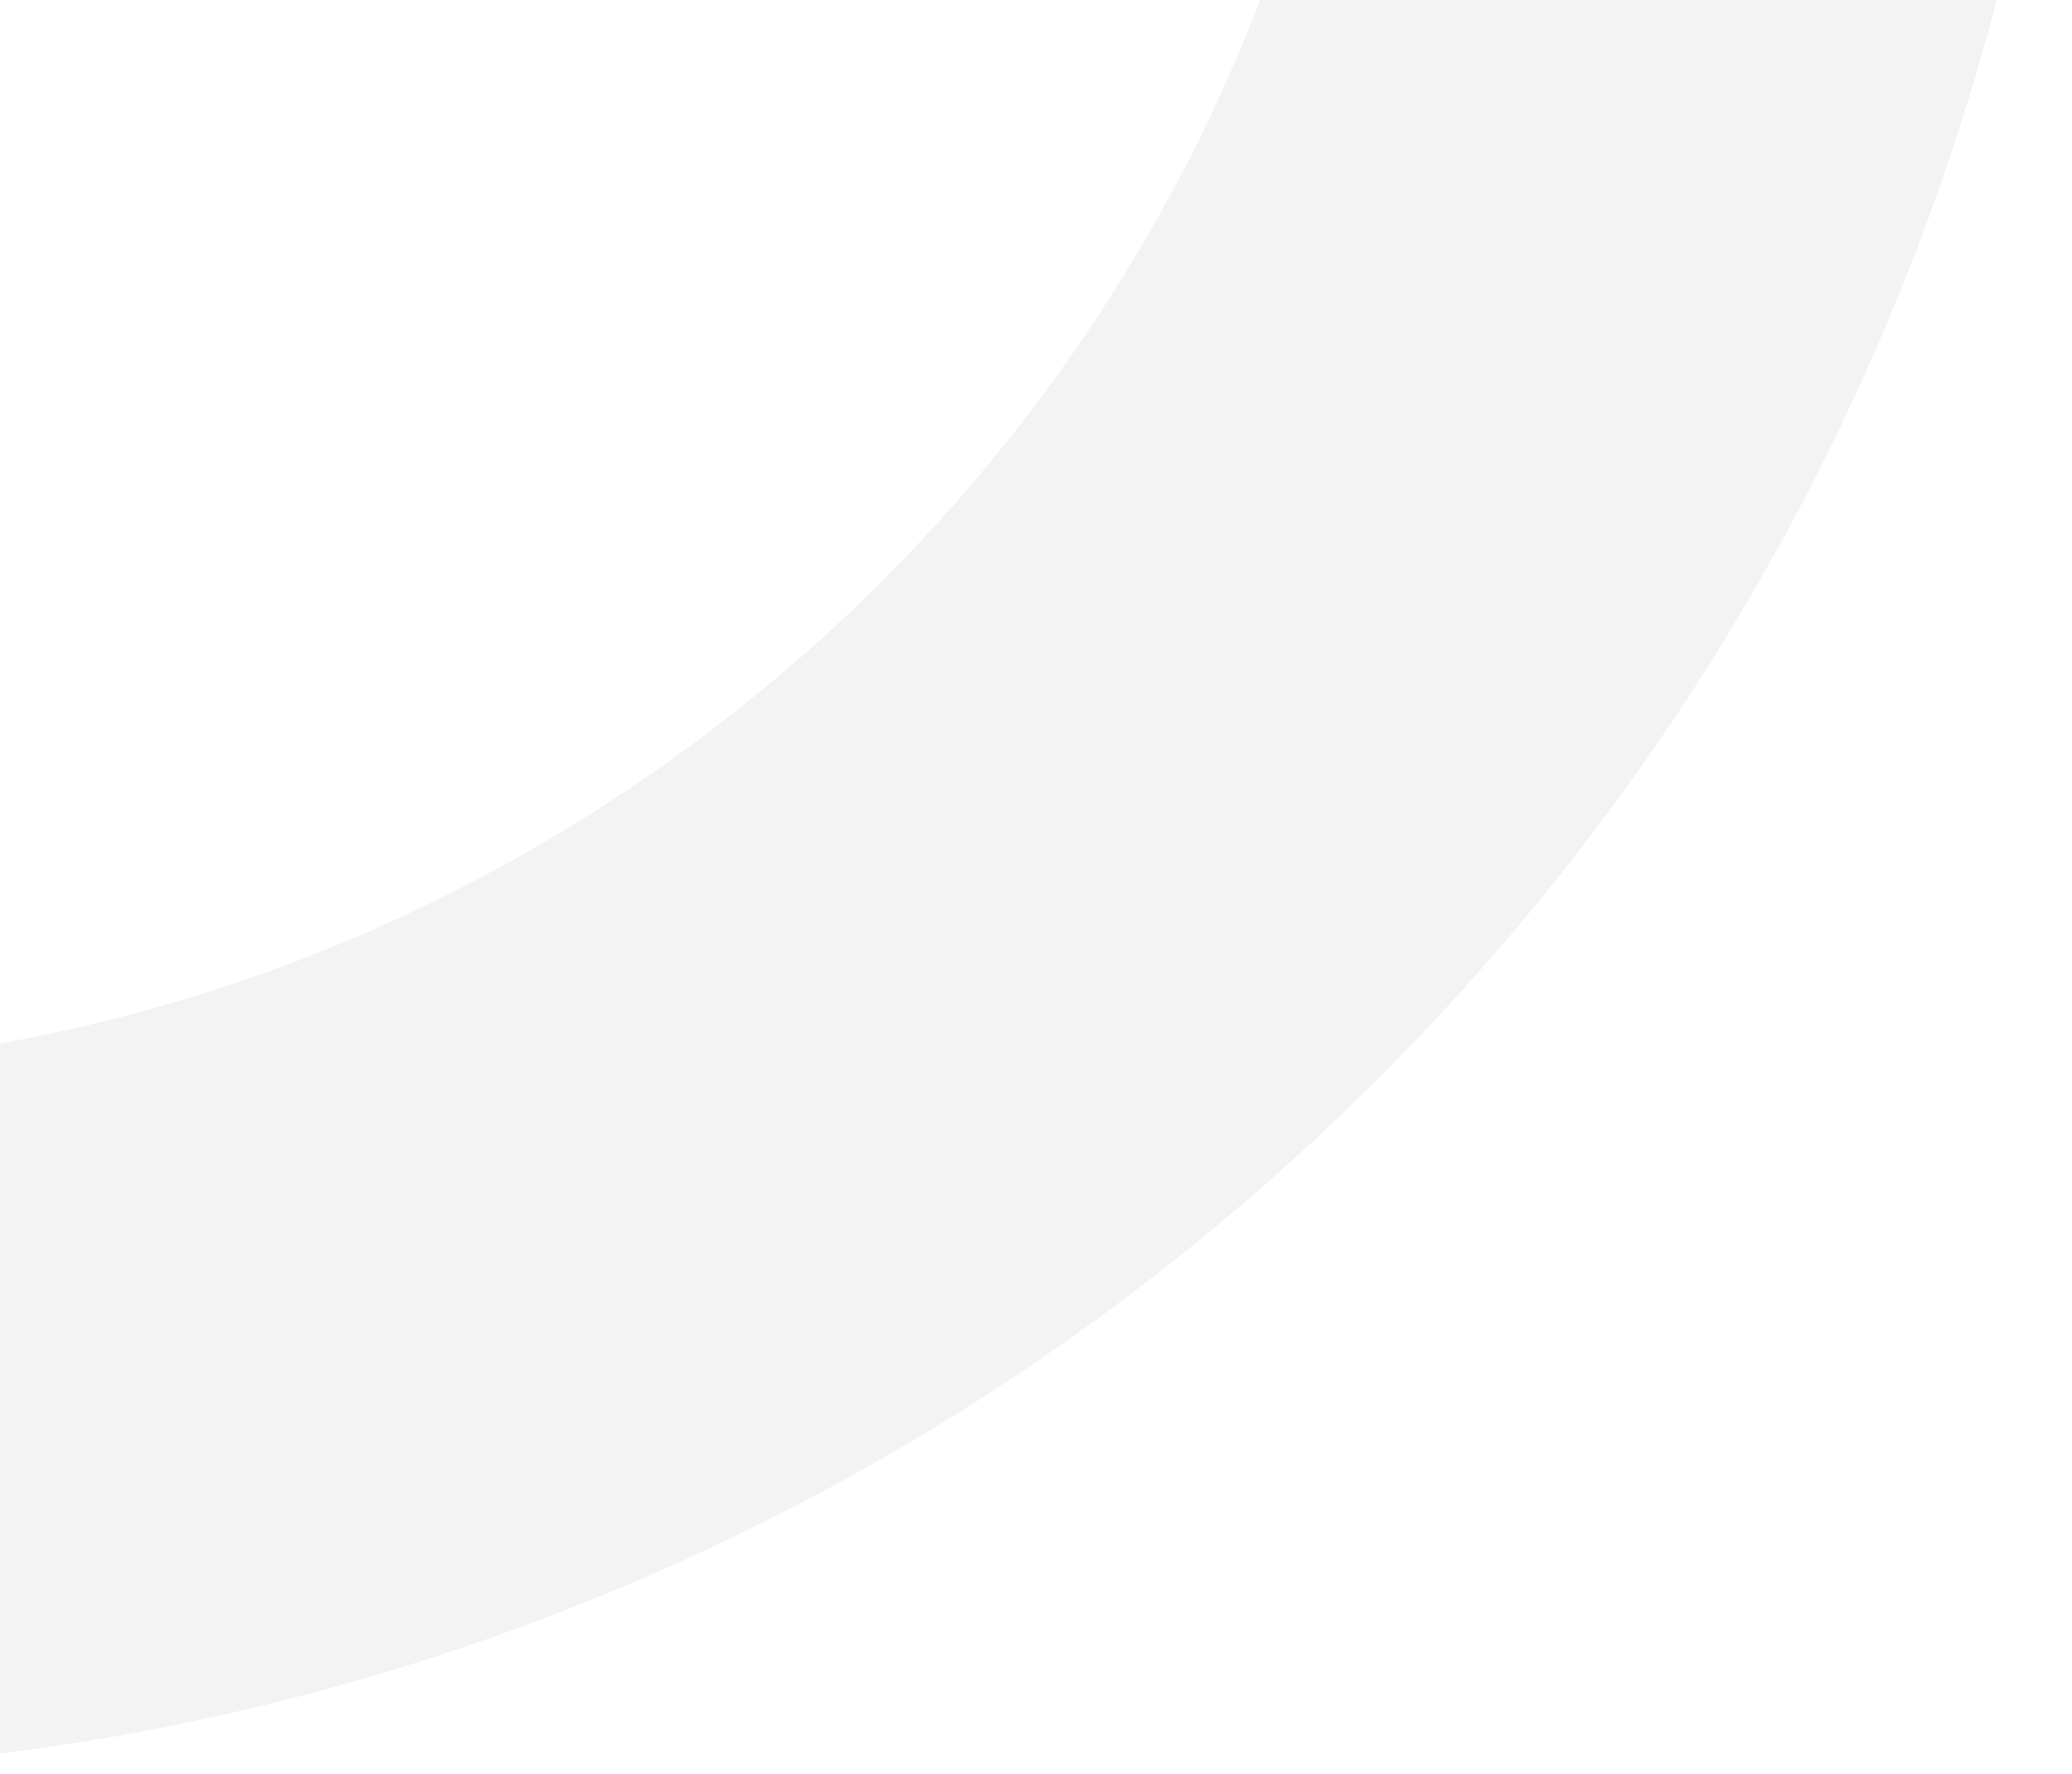<svg width="160" height="137" viewBox="0 0 160 137" fill="none" xmlns="http://www.w3.org/2000/svg">
<path opacity="0.05" d="M-13.394 82.291C48.106 77.811 98.099 29.752 105.017 -31.542C105.783 -38.324 111.595 -43.402 118.419 -43.265L146.26 -42.713C153.981 -42.558 159.904 -35.851 159.16 -28.16C157.258 -8.554 152.245 10.44 144.195 28.467C134.551 50.065 120.986 69.357 103.871 85.812C86.755 102.267 66.944 115.06 44.989 123.839C26.659 131.167 7.493 135.427 -12.169 136.547C-19.879 136.985 -26.345 130.797 -26.193 123.073L-25.64 95.223C-25.503 88.396 -20.198 82.785 -13.394 82.291Z" fill="black"/>
</svg>
